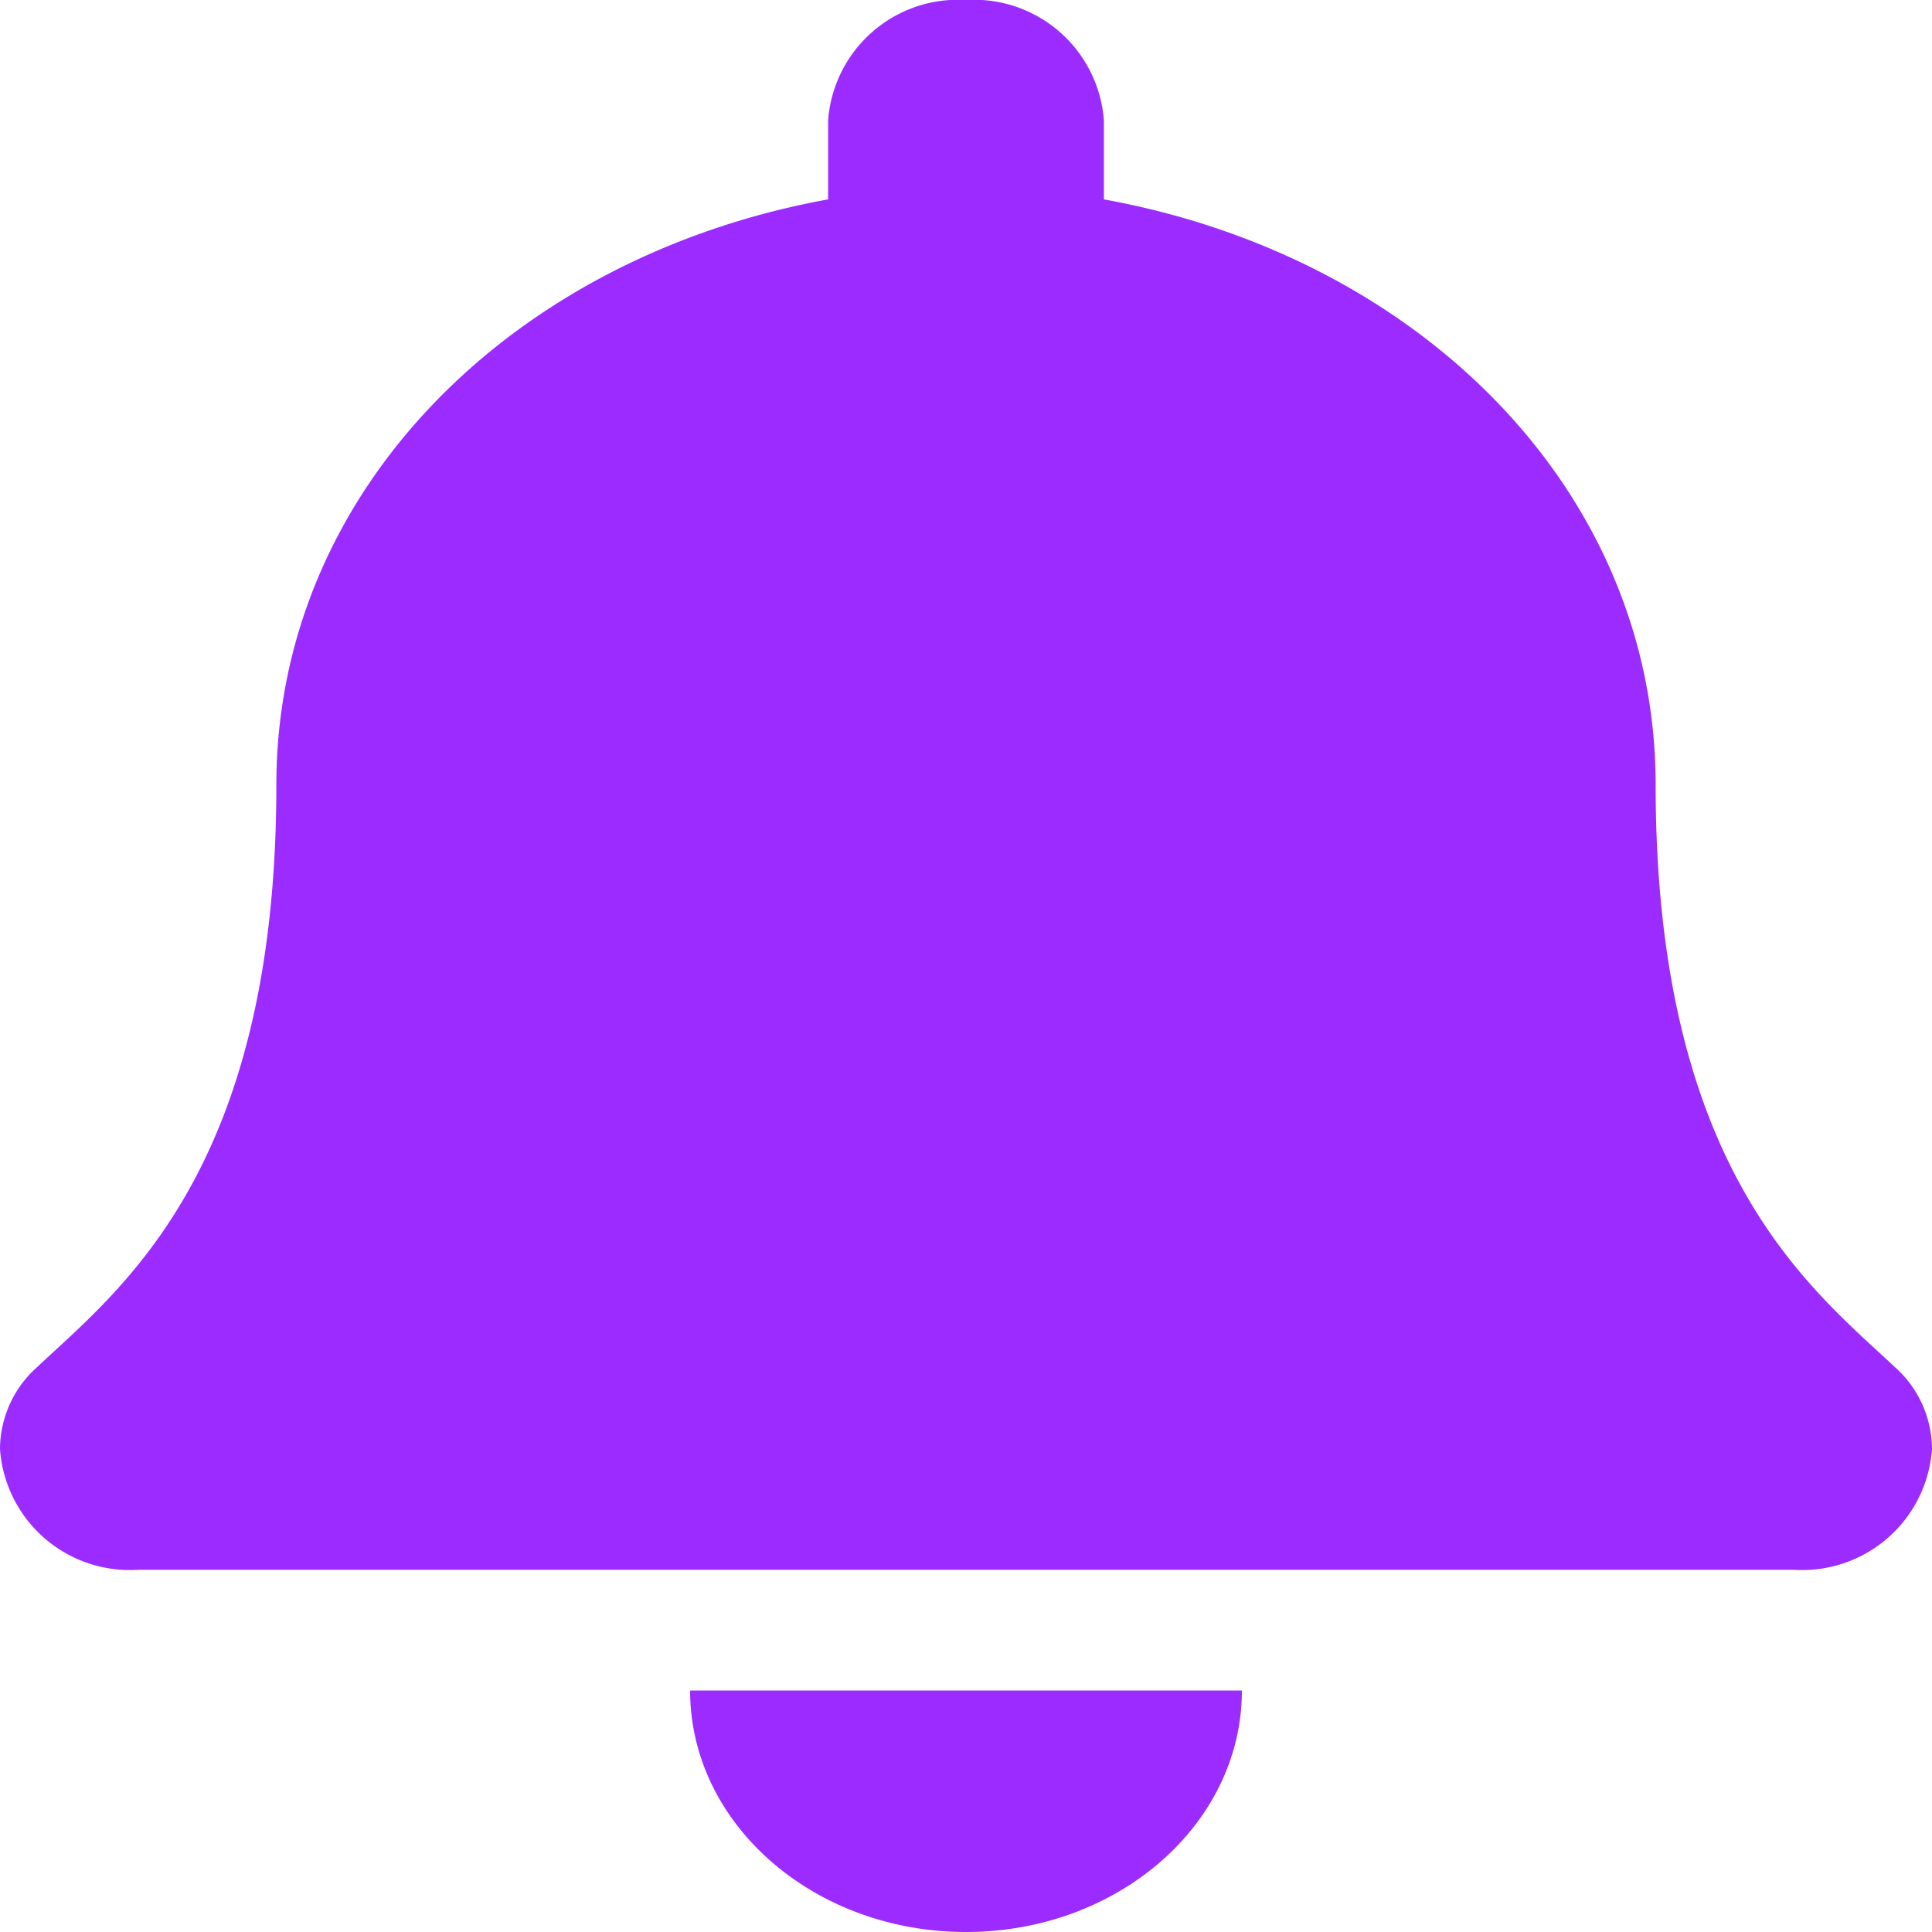 <svg xmlns="http://www.w3.org/2000/svg" width="45" height="45" viewBox="0 0 45 45">
  <path id="Icon_awesome-bell" data-name="Icon awesome-bell" d="M22.5,45c3.548,0,6.426-2.518,6.426-5.625H16.074C16.074,42.482,18.952,45,22.5,45ZM44.135,31.842c-1.941-1.825-5.572-4.569-5.572-13.561,0-6.829-5.472-12.3-12.851-13.637V2.813A3.033,3.033,0,0,0,22.5,0a3.033,3.033,0,0,0-3.212,2.813V4.644C11.909,5.985,6.437,11.452,6.437,18.281c0,8.991-3.631,11.736-5.572,13.561A2.569,2.569,0,0,0,0,33.75a3.031,3.031,0,0,0,3.224,2.813H41.776A3.031,3.031,0,0,0,45,33.75a2.568,2.568,0,0,0-.865-1.908Z" fill="#9c2bff"/>
</svg>
